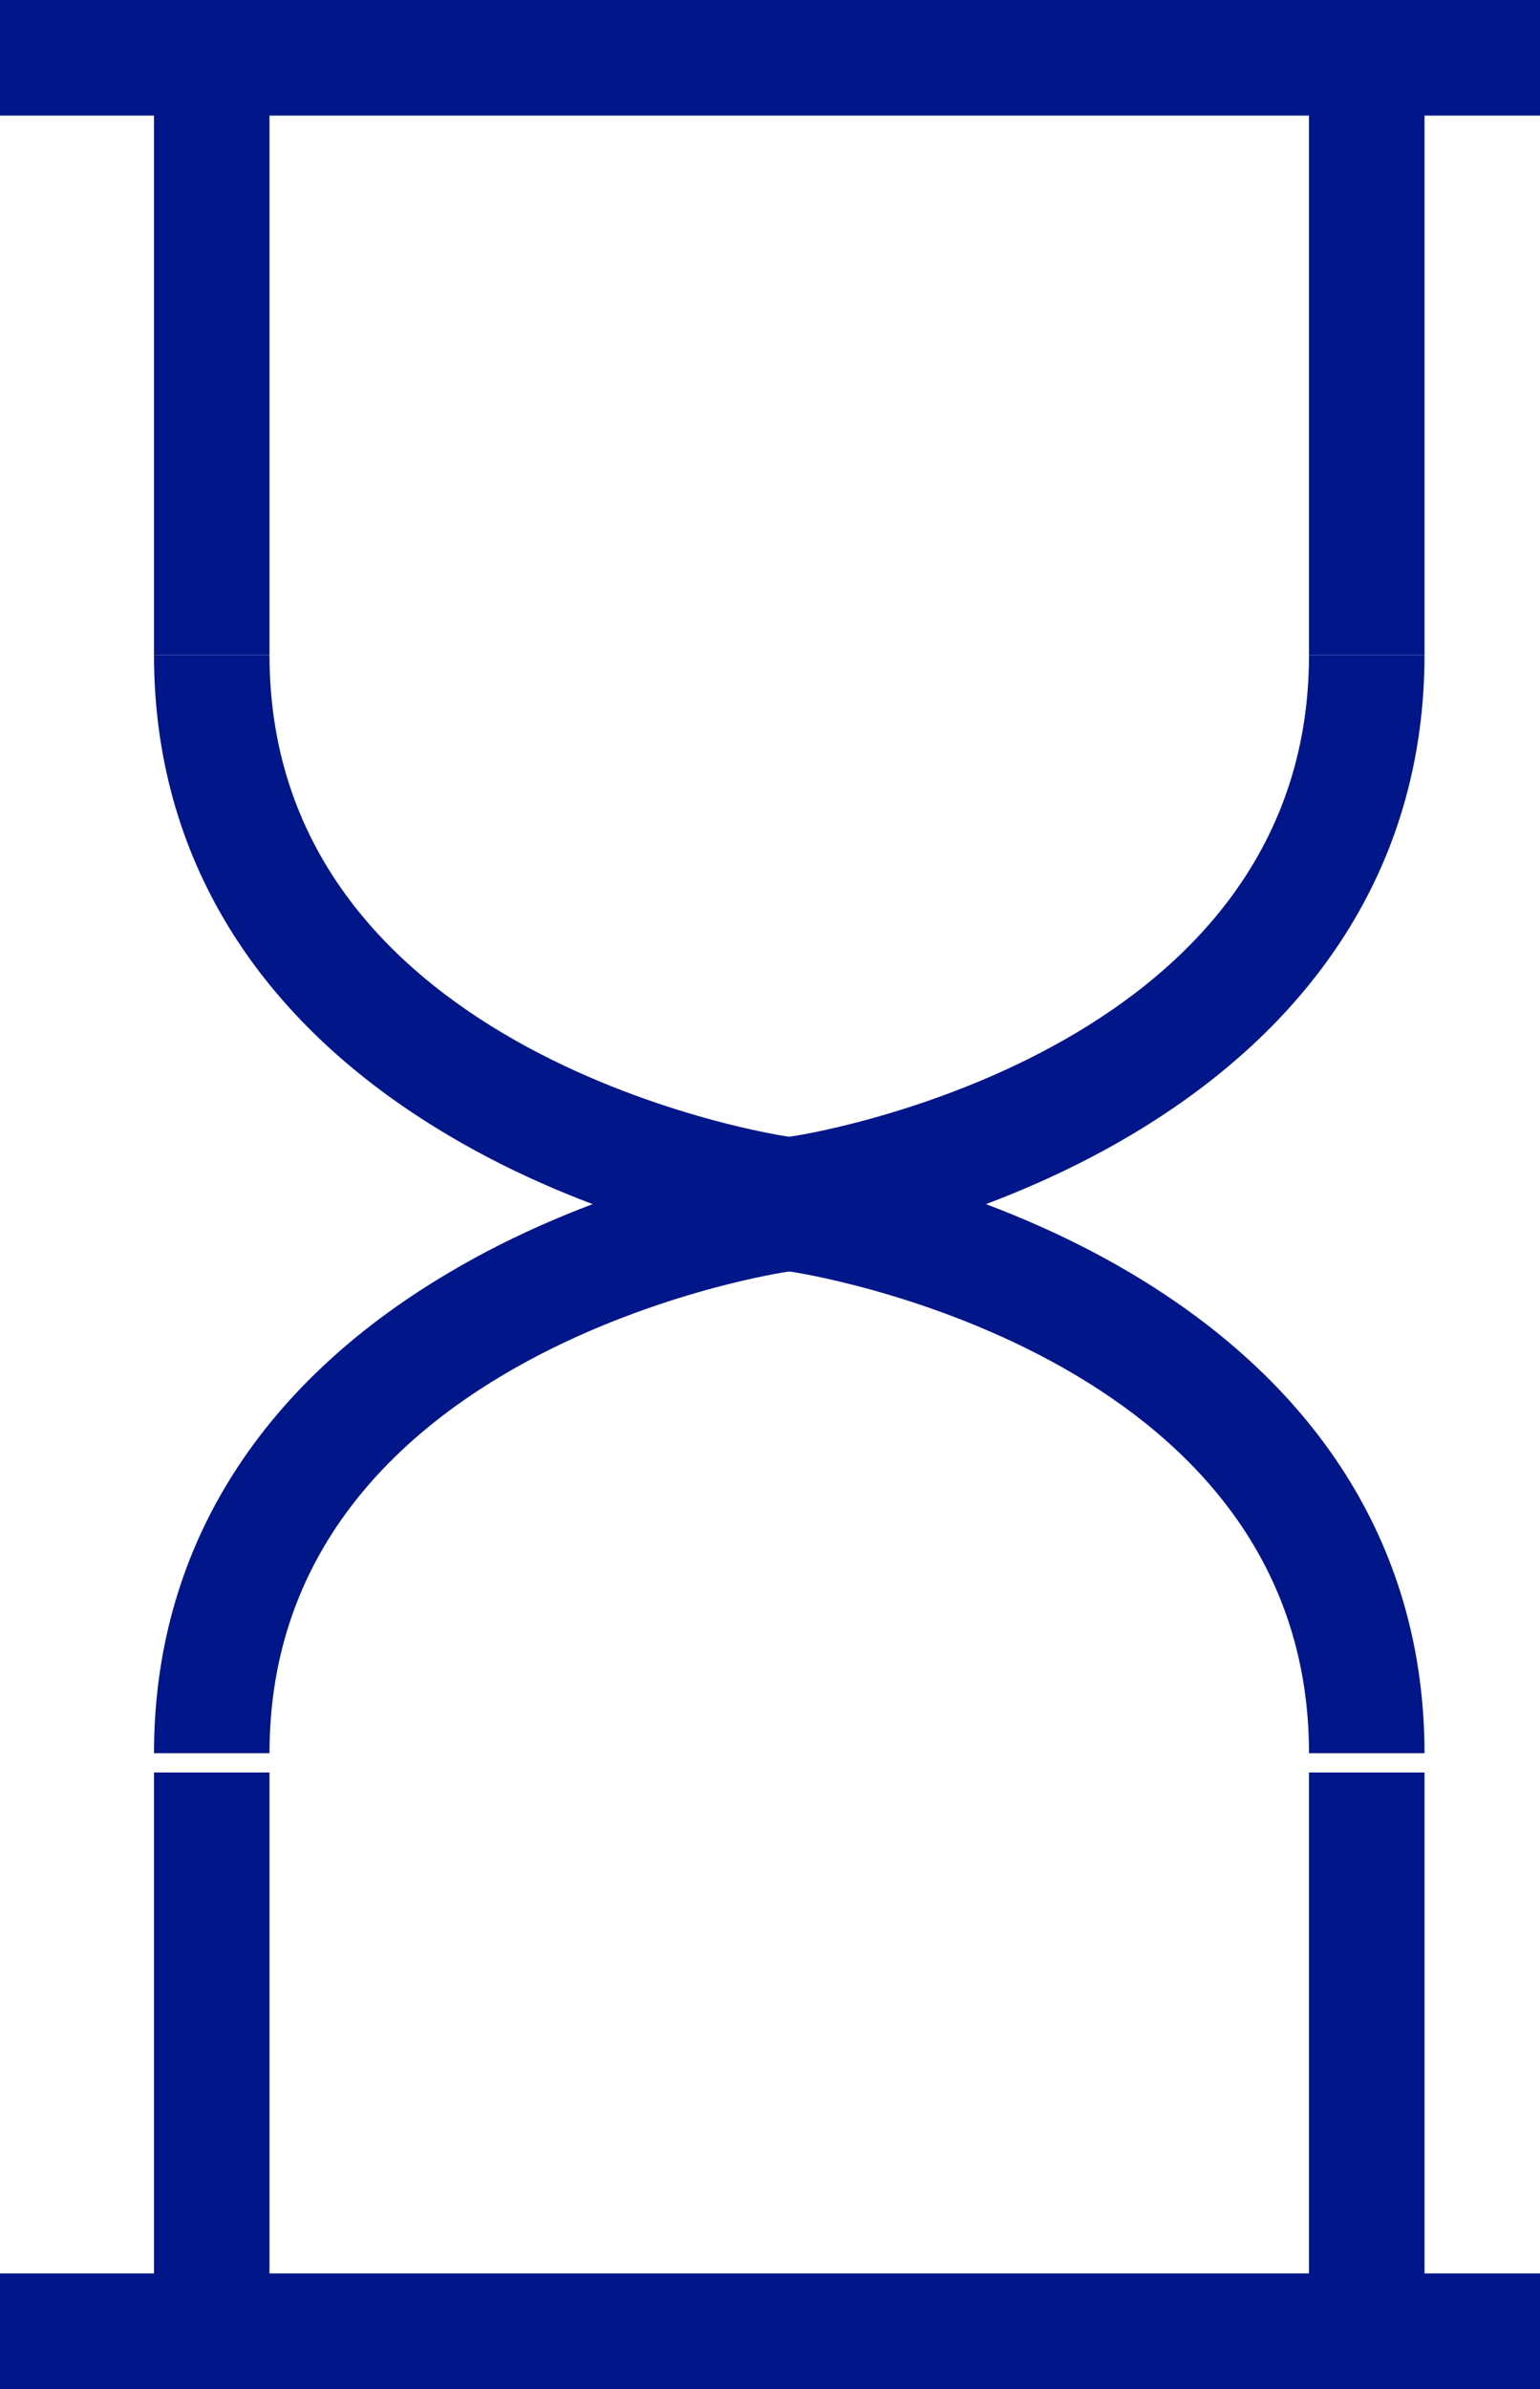 <svg id="SvgjsSvg1014" xmlns="http://www.w3.org/2000/svg" version="1.1" xmlns:xlink="http://www.w3.org/1999/xlink" xmlns:svgjs="http://svgjs.com/svgjs" width="40" height="62" viewBox="0 0 40 62"><title>Fill 1</title><desc>Created with Avocode.</desc><defs id="SvgjsDefs1015"></defs><path id="SvgjsPath1016" d="M832 3562L872 3562L872 3559L832 3559Z " fill="#011689" fill-opacity="1" transform="matrix(1,0,0,1,-832,-3559)"></path><path id="SvgjsPath1017" d="M866 3576L869 3576L869 3561L866 3561Z " fill="#011689" fill-opacity="1" transform="matrix(1,0,0,1,-832,-3559)"></path><path id="SvgjsPath1018" d="M836 3576L839 3576L839 3561L836 3561Z " fill="#011689" fill-opacity="1" transform="matrix(1,0,0,1,-832,-3559)"></path><path id="SvgjsPath1019" d="M852.5 3591.5C851.23 3591.5 847.2 3590.58 843.64 3588.46C838.64 3585.5 836 3581.19 836 3576L839 3576C839 3586.47 852.37 3588.5 852.5 3588.5C852.63 3588.5 866 3586.47 866 3576L869 3576C869 3581.19 866.36 3585.5 861.37 3588.46C857.8 3590.58 853.77 3591.5 852.5 3591.5Z " fill="#011689" fill-opacity="1" transform="matrix(1,0,0,1,-832,-3559)"></path><path id="SvgjsPath1020" d="M832 3621L872 3621L872 3618L832 3618Z " fill="#011689" fill-opacity="1" transform="matrix(1,0,0,1,-832,-3559)"></path><path id="SvgjsPath1021" d="M866 3620L869 3620L869 3605L866 3605Z " fill="#011689" fill-opacity="1" transform="matrix(1,0,0,1,-832,-3559)"></path><path id="SvgjsPath1022" d="M836 3620L839 3620L839 3605L836 3605Z " fill="#011689" fill-opacity="1" transform="matrix(1,0,0,1,-832,-3559)"></path><path id="SvgjsPath1023" d="M869 3604.5L866 3604.5C866 3594.03 852.63 3592 852.5 3592C852.37 3592 839 3594.03 839 3604.5L836 3604.5C836 3599.31 838.64 3595 843.64 3592.04C847.2 3589.92 851.23 3589 852.5 3589C853.77 3589 857.8 3589.92 861.37 3592.04C866.36 3595 869 3599.31 869 3604.5 " fill="#011689" fill-opacity="1" transform="matrix(1,0,0,1,-832,-3559)"></path></svg>